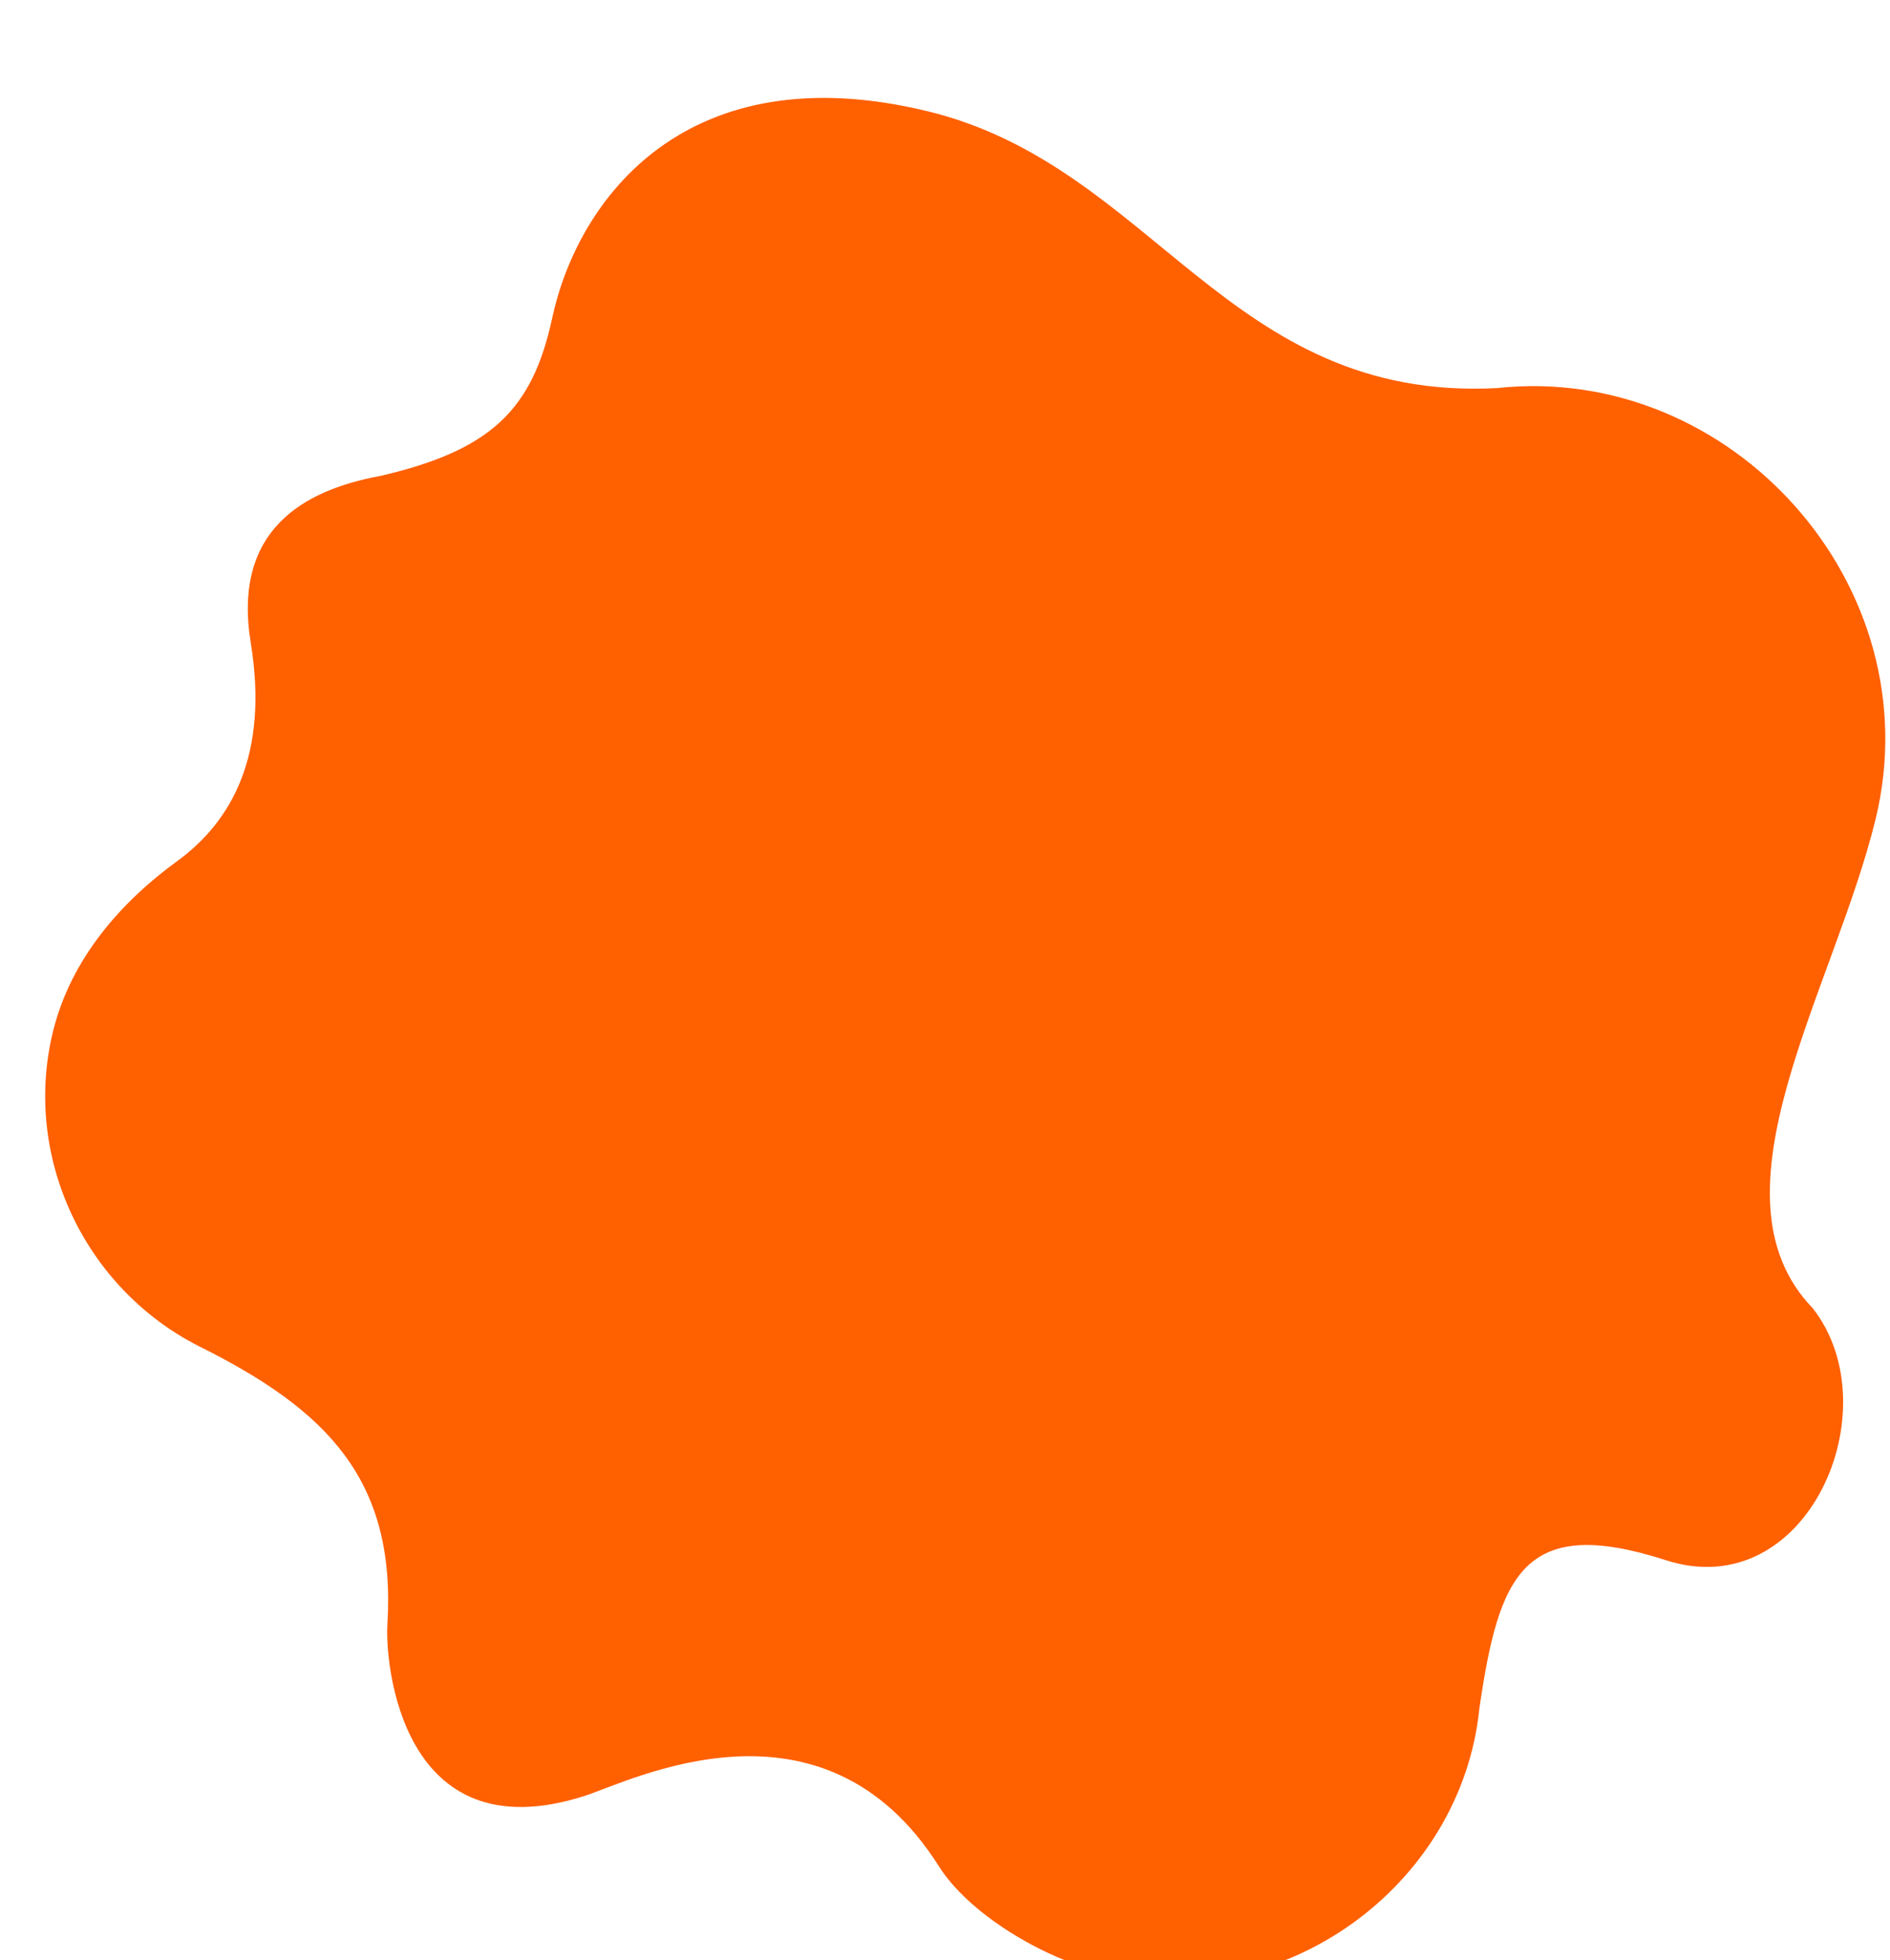 <svg width="2008" height="2082" viewBox="0 0 2008 2082" fill="none" xmlns="http://www.w3.org/2000/svg">
<g filter="url(#filter0_dddd_851_1265)">
<path d="M1551.26 313.231C1265.72 327.925 1187.39 77.804 946.825 19.246C690.634 -43.145 575.005 112.081 547.625 238.997C526.52 336.832 482.158 379.299 365.239 406.503C281.904 421.777 208.062 465.045 227.403 583.726C246.745 702.407 207.541 773.27 149.181 815.725C90.821 858.187 36.374 918.466 17.224 996.995C-15.212 1129.93 50.725 1269.16 172.25 1330.89C308.81 1398.79 382.152 1473.11 372.56 1627.26C370.163 1665.79 386.255 1870.76 581.504 1808.8C630.817 1793.16 834.814 1687.63 958.61 1883.48C989.433 1932.25 1065.76 1980.24 1135.51 1997.24C1322.55 2042.78 1513.78 1905.02 1532.77 1715.34C1553.37 1574.99 1578.92 1509.18 1730.78 1558.2C1881.05 1606.7 1970.96 1397.75 1886.89 1290.56C1770.2 1169.75 1909.44 952.475 1953.66 771.18C2014.1 523.371 1800.5 286.243 1551.26 313.231Z" fill="#FF6000"/>
</g>
<g filter="url(#filter1_dddd_851_1265)">
<path d="M1499.26 376.888C1240.01 390.231 1168.89 163.11 950.478 109.936C717.875 53.282 612.892 194.234 588.033 309.48C568.871 398.319 528.593 436.881 422.439 461.583C346.777 475.453 279.734 514.742 297.294 622.51C314.856 730.277 279.261 794.625 226.274 833.175C173.288 871.733 123.853 926.469 106.467 997.778C77.018 1118.48 136.884 1244.92 247.219 1300.97C371.206 1362.62 437.795 1430.11 429.086 1570.09C426.91 1605.07 441.52 1791.2 618.793 1734.93C663.565 1720.73 848.78 1624.9 961.178 1802.75C989.163 1847.03 1058.46 1890.61 1121.79 1906.05C1291.61 1947.4 1465.23 1822.31 1482.47 1650.07C1501.18 1522.62 1524.38 1462.86 1662.26 1507.38C1798.68 1551.42 1880.32 1361.68 1803.99 1264.35C1698.04 1154.64 1824.46 957.351 1864.61 792.726C1919.49 567.704 1725.55 352.381 1499.26 376.888Z" fill="#FF6000"/>
</g>
<g filter="url(#filter2_dddd_851_1265)">
<path d="M1444.95 443.313C1213.16 455.246 1149.58 252.124 954.293 204.569C746.327 153.902 652.463 279.96 630.237 383.027C613.104 462.479 577.093 496.966 482.182 519.058C414.534 531.462 354.592 566.6 370.292 662.98C385.993 759.36 354.169 816.908 306.794 851.385C259.42 885.868 215.221 934.82 199.676 998.594C173.346 1106.55 226.871 1219.62 325.52 1269.75C436.375 1324.89 495.911 1385.24 488.125 1510.43C486.179 1541.71 499.242 1708.17 657.739 1657.85C697.769 1645.15 863.367 1559.45 963.86 1718.51C988.881 1758.11 1050.84 1797.08 1107.46 1810.89C1259.3 1847.87 1414.53 1736 1429.94 1581.96C1446.66 1467.98 1467.41 1414.53 1590.68 1454.34C1712.66 1493.73 1785.65 1324.05 1717.4 1237C1622.68 1138.88 1735.71 962.439 1771.6 815.21C1820.67 613.966 1647.28 421.395 1444.95 443.313Z" fill="#FF6000"/>
</g>
<g filter="url(#filter3_dddd_851_1265)">
<path d="M1397 502.126C1189.45 512.811 1132.52 330.939 957.662 288.359C771.449 242.992 687.403 355.863 667.502 448.148C652.161 519.287 619.917 550.167 534.934 569.947C474.362 581.054 420.689 612.515 434.747 698.813C448.806 785.11 420.31 836.637 377.891 867.507C335.472 898.383 295.897 942.214 281.978 999.316C258.402 1095.97 306.328 1197.22 394.659 1242.1C493.918 1291.47 547.227 1345.52 540.255 1457.6C538.513 1485.62 550.209 1634.66 692.127 1589.61C727.97 1578.23 876.247 1501.5 966.228 1643.91C988.632 1679.37 1044.11 1714.27 1094.81 1726.63C1230.76 1759.75 1369.76 1659.58 1383.56 1521.65C1398.53 1419.6 1417.11 1371.74 1527.49 1407.39C1636.7 1442.66 1702.06 1290.72 1640.95 1212.78C1556.14 1124.93 1657.34 966.944 1689.48 835.117C1733.41 654.926 1578.16 482.502 1397 502.126Z" fill="#FF6000"/>
</g>
<g filter="url(#filter4_dddd_851_1265)">
<path d="M1343.27 567.859C1162.89 577.148 1113.41 419.026 961.437 382.006C799.598 342.563 726.553 440.695 709.257 520.929C695.924 582.779 667.9 609.626 594.041 626.823C541.397 636.48 494.75 663.833 506.968 738.861C519.187 813.889 494.421 858.688 457.554 885.527C420.688 912.371 386.292 950.478 374.195 1000.12C353.705 1084.16 395.358 1172.18 472.127 1211.21C558.394 1254.13 604.725 1301.12 598.666 1398.57C597.151 1422.92 607.317 1552.5 730.659 1513.33C761.81 1503.44 890.678 1436.73 968.881 1560.55C988.353 1591.38 1036.57 1621.72 1080.63 1632.47C1198.79 1661.25 1319.59 1574.16 1331.59 1454.25C1344.6 1365.52 1360.74 1323.92 1456.67 1354.91C1551.6 1385.57 1608.4 1253.48 1555.29 1185.71C1481.57 1109.33 1569.53 971.979 1597.47 857.366C1635.65 700.706 1500.71 550.797 1343.27 567.859Z" fill="#FF6000"/>
</g>
<g filter="url(#filter5_dddd_851_1265)">
<path d="M1298.2 623.213C1140.61 631.327 1097.38 493.204 964.603 460.867C823.206 426.413 759.388 512.133 744.277 582.219C732.628 636.246 708.144 659.697 643.615 674.719C597.621 683.154 556.866 707.048 567.541 772.586C578.216 838.125 556.578 877.257 524.369 900.701C492.159 924.15 462.108 957.438 451.539 1000.8C433.637 1074.21 470.029 1151.1 537.1 1185.19C612.471 1222.68 652.949 1263.73 647.655 1348.85C646.332 1370.13 655.214 1483.32 762.975 1449.1C790.192 1440.46 902.782 1382.19 971.107 1490.34C988.119 1517.27 1030.25 1543.77 1068.74 1553.17C1171.97 1578.31 1277.52 1502.24 1288 1397.49C1299.36 1319.99 1313.47 1283.64 1397.28 1310.71C1480.22 1337.5 1529.84 1222.11 1483.44 1162.92C1419.04 1096.2 1495.89 976.218 1520.29 876.103C1553.65 739.257 1435.76 608.309 1298.2 623.213Z" fill="#FF6000"/>
</g>
<g filter="url(#filter6_dddd_851_1265)">
<path d="M1253.14 678.566C1118.33 685.506 1081.35 567.383 967.769 539.728C846.815 510.263 792.224 583.57 779.297 643.508C769.333 689.712 748.389 709.768 693.188 722.615C653.844 729.829 618.982 750.263 628.113 806.311C637.245 862.36 618.736 895.826 591.183 915.876C563.63 935.929 537.924 964.397 528.883 1001.48C513.569 1064.26 544.699 1130.02 602.074 1159.17C666.547 1191.23 701.173 1226.34 696.645 1299.13C695.513 1317.33 703.111 1414.13 795.292 1384.87C818.574 1377.48 914.886 1327.64 973.332 1420.14C987.885 1443.17 1023.92 1465.83 1056.85 1473.87C1145.16 1495.37 1235.44 1430.31 1244.41 1340.73C1254.13 1274.45 1266.2 1243.37 1337.89 1266.52C1408.84 1289.43 1451.29 1190.75 1411.59 1140.12C1356.5 1083.07 1422.24 980.458 1443.12 894.839C1471.65 777.808 1370.81 665.821 1253.14 678.566Z" fill="#FF6000"/>
</g>
<g filter="url(#filter7_dddd_851_1265)">
<path d="M1195.94 748.451C1090.05 753.907 1061 661.033 971.787 639.29C876.78 616.123 833.899 673.761 823.746 720.886C815.919 757.214 799.468 772.983 756.109 783.084C725.205 788.755 697.821 804.821 704.993 848.889C712.166 892.957 697.628 919.27 675.985 935.034C654.343 950.801 634.151 973.183 627.05 1002.34C615.021 1051.7 639.474 1103.4 684.54 1126.32C735.183 1151.53 762.381 1179.13 758.824 1236.37C757.935 1250.67 763.903 1326.78 836.31 1303.78C854.597 1297.97 930.248 1258.78 976.157 1331.51C987.588 1349.62 1015.89 1367.44 1041.76 1373.75C1111.12 1390.66 1182.04 1339.51 1189.08 1269.07C1196.72 1216.96 1206.2 1192.52 1262.51 1210.72C1318.24 1228.74 1351.58 1151.15 1320.4 1111.35C1277.13 1066.49 1328.77 985.811 1345.16 918.493C1367.58 826.478 1288.37 738.429 1195.94 748.451Z" fill="#FF6000"/>
</g>
<g filter="url(#filter8_dddd_851_1265)">
<path d="M1152.61 801.729C1068.62 806.054 1045.59 732.43 974.831 715.193C899.481 696.828 865.472 742.52 857.419 779.878C851.212 808.676 838.164 821.176 803.776 829.183C779.266 833.68 757.548 846.416 763.236 881.35C768.925 916.284 757.394 937.143 740.23 949.639C723.065 962.138 707.051 979.881 701.419 1003C691.879 1042.12 711.272 1083.11 747.015 1101.28C787.179 1121.26 808.75 1143.14 805.929 1188.52C805.224 1199.86 809.957 1260.19 867.384 1241.95C881.887 1237.35 941.887 1206.29 978.297 1263.94C987.363 1278.29 1009.81 1292.42 1030.33 1297.42C1085.34 1310.83 1141.58 1270.28 1147.17 1214.44C1153.23 1173.13 1160.74 1153.76 1205.41 1168.19C1249.6 1182.47 1276.05 1120.96 1251.32 1089.41C1217 1053.85 1257.95 989.892 1270.96 936.527C1288.73 863.584 1225.91 793.785 1152.61 801.729Z" fill="#FF6000"/>
</g>
<g filter="url(#filter9_dddd_851_1265)">
<path d="M1113.9 849.625C1049.49 852.945 1031.82 796.446 977.55 783.218C919.76 769.125 893.677 804.188 887.501 832.857C882.74 854.957 872.733 864.549 846.359 870.694C827.56 874.145 810.904 883.918 815.266 910.727C819.629 937.535 810.786 953.542 797.621 963.132C784.457 972.724 772.175 986.34 767.855 1004.08C760.538 1034.11 775.412 1065.56 802.825 1079.5C833.63 1094.84 850.174 1111.63 848.01 1146.45C847.469 1155.15 851.099 1201.45 895.143 1187.46C906.267 1183.92 952.283 1160.08 980.209 1204.33C987.162 1215.34 1004.38 1226.18 1020.11 1230.02C1062.31 1240.31 1105.44 1209.19 1109.73 1166.34C1114.37 1134.64 1120.14 1119.77 1154.39 1130.85C1188.29 1141.8 1208.57 1094.6 1189.61 1070.39C1163.28 1043.1 1194.69 994.022 1204.67 953.07C1218.3 897.093 1170.12 843.529 1113.9 849.625Z" fill="#FF6000"/>
</g>
<defs>
<filter id="filter0_dddd_851_1265" x="0" y="0" width="2008" height="2082" filterUnits="userSpaceOnUse" color-interpolation-filters="sRGB">
<feFlood flood-opacity="0" result="BackgroundImageFix"/>
<feColorMatrix in="SourceAlpha" type="matrix" values="0 0 0 0 0 0 0 0 0 0 0 0 0 0 0 0 0 0 127 0" result="hardAlpha"/>
<feOffset dx="1" dy="3"/>
<feGaussianBlur stdDeviation="4"/>
<feColorMatrix type="matrix" values="0 0 0 0 0 0 0 0 0 0 0 0 0 0 0 0 0 0 0.1 0"/>
<feBlend mode="normal" in2="BackgroundImageFix" result="effect1_dropShadow_851_1265"/>
<feColorMatrix in="SourceAlpha" type="matrix" values="0 0 0 0 0 0 0 0 0 0 0 0 0 0 0 0 0 0 127 0" result="hardAlpha"/>
<feOffset dx="5" dy="13"/>
<feGaussianBlur stdDeviation="7"/>
<feColorMatrix type="matrix" values="0 0 0 0 0 0 0 0 0 0 0 0 0 0 0 0 0 0 0.09 0"/>
<feBlend mode="normal" in2="effect1_dropShadow_851_1265" result="effect2_dropShadow_851_1265"/>
<feColorMatrix in="SourceAlpha" type="matrix" values="0 0 0 0 0 0 0 0 0 0 0 0 0 0 0 0 0 0 127 0" result="hardAlpha"/>
<feOffset dx="12" dy="30"/>
<feGaussianBlur stdDeviation="9.5"/>
<feColorMatrix type="matrix" values="0 0 0 0 0 0 0 0 0 0 0 0 0 0 0 0 0 0 0.05 0"/>
<feBlend mode="normal" in2="effect2_dropShadow_851_1265" result="effect3_dropShadow_851_1265"/>
<feColorMatrix in="SourceAlpha" type="matrix" values="0 0 0 0 0 0 0 0 0 0 0 0 0 0 0 0 0 0 127 0" result="hardAlpha"/>
<feOffset dx="21" dy="53"/>
<feGaussianBlur stdDeviation="11.5"/>
<feColorMatrix type="matrix" values="0 0 0 0 0 0 0 0 0 0 0 0 0 0 0 0 0 0 0.01 0"/>
<feBlend mode="normal" in2="effect3_dropShadow_851_1265" result="effect4_dropShadow_851_1265"/>
<feBlend mode="normal" in="SourceGraphic" in2="effect4_dropShadow_851_1265" result="shape"/>
</filter>
<filter id="filter1_dddd_851_1265" x="90" y="92" width="1828" height="1898" filterUnits="userSpaceOnUse" color-interpolation-filters="sRGB">
<feFlood flood-opacity="0" result="BackgroundImageFix"/>
<feColorMatrix in="SourceAlpha" type="matrix" values="0 0 0 0 0 0 0 0 0 0 0 0 0 0 0 0 0 0 127 0" result="hardAlpha"/>
<feOffset dx="1" dy="3"/>
<feGaussianBlur stdDeviation="4"/>
<feColorMatrix type="matrix" values="0 0 0 0 0 0 0 0 0 0 0 0 0 0 0 0 0 0 0.1 0"/>
<feBlend mode="normal" in2="BackgroundImageFix" result="effect1_dropShadow_851_1265"/>
<feColorMatrix in="SourceAlpha" type="matrix" values="0 0 0 0 0 0 0 0 0 0 0 0 0 0 0 0 0 0 127 0" result="hardAlpha"/>
<feOffset dx="5" dy="13"/>
<feGaussianBlur stdDeviation="7"/>
<feColorMatrix type="matrix" values="0 0 0 0 0 0 0 0 0 0 0 0 0 0 0 0 0 0 0.09 0"/>
<feBlend mode="normal" in2="effect1_dropShadow_851_1265" result="effect2_dropShadow_851_1265"/>
<feColorMatrix in="SourceAlpha" type="matrix" values="0 0 0 0 0 0 0 0 0 0 0 0 0 0 0 0 0 0 127 0" result="hardAlpha"/>
<feOffset dx="12" dy="30"/>
<feGaussianBlur stdDeviation="9.5"/>
<feColorMatrix type="matrix" values="0 0 0 0 0 0 0 0 0 0 0 0 0 0 0 0 0 0 0.05 0"/>
<feBlend mode="normal" in2="effect2_dropShadow_851_1265" result="effect3_dropShadow_851_1265"/>
<feColorMatrix in="SourceAlpha" type="matrix" values="0 0 0 0 0 0 0 0 0 0 0 0 0 0 0 0 0 0 127 0" result="hardAlpha"/>
<feOffset dx="21" dy="53"/>
<feGaussianBlur stdDeviation="11.5"/>
<feColorMatrix type="matrix" values="0 0 0 0 0 0 0 0 0 0 0 0 0 0 0 0 0 0 0.01 0"/>
<feBlend mode="normal" in2="effect3_dropShadow_851_1265" result="effect4_dropShadow_851_1265"/>
<feBlend mode="normal" in="SourceGraphic" in2="effect4_dropShadow_851_1265" result="shape"/>
</filter>
<filter id="filter2_dddd_851_1265" x="184" y="188" width="1640" height="1706" filterUnits="userSpaceOnUse" color-interpolation-filters="sRGB">
<feFlood flood-opacity="0" result="BackgroundImageFix"/>
<feColorMatrix in="SourceAlpha" type="matrix" values="0 0 0 0 0 0 0 0 0 0 0 0 0 0 0 0 0 0 127 0" result="hardAlpha"/>
<feOffset dx="1" dy="3"/>
<feGaussianBlur stdDeviation="4"/>
<feColorMatrix type="matrix" values="0 0 0 0 0 0 0 0 0 0 0 0 0 0 0 0 0 0 0.1 0"/>
<feBlend mode="normal" in2="BackgroundImageFix" result="effect1_dropShadow_851_1265"/>
<feColorMatrix in="SourceAlpha" type="matrix" values="0 0 0 0 0 0 0 0 0 0 0 0 0 0 0 0 0 0 127 0" result="hardAlpha"/>
<feOffset dx="5" dy="13"/>
<feGaussianBlur stdDeviation="7"/>
<feColorMatrix type="matrix" values="0 0 0 0 0 0 0 0 0 0 0 0 0 0 0 0 0 0 0.09 0"/>
<feBlend mode="normal" in2="effect1_dropShadow_851_1265" result="effect2_dropShadow_851_1265"/>
<feColorMatrix in="SourceAlpha" type="matrix" values="0 0 0 0 0 0 0 0 0 0 0 0 0 0 0 0 0 0 127 0" result="hardAlpha"/>
<feOffset dx="12" dy="30"/>
<feGaussianBlur stdDeviation="9.5"/>
<feColorMatrix type="matrix" values="0 0 0 0 0 0 0 0 0 0 0 0 0 0 0 0 0 0 0.05 0"/>
<feBlend mode="normal" in2="effect2_dropShadow_851_1265" result="effect3_dropShadow_851_1265"/>
<feColorMatrix in="SourceAlpha" type="matrix" values="0 0 0 0 0 0 0 0 0 0 0 0 0 0 0 0 0 0 127 0" result="hardAlpha"/>
<feOffset dx="21" dy="53"/>
<feGaussianBlur stdDeviation="11.5"/>
<feColorMatrix type="matrix" values="0 0 0 0 0 0 0 0 0 0 0 0 0 0 0 0 0 0 0.01 0"/>
<feBlend mode="normal" in2="effect3_dropShadow_851_1265" result="effect4_dropShadow_851_1265"/>
<feBlend mode="normal" in="SourceGraphic" in2="effect4_dropShadow_851_1265" result="shape"/>
</filter>
<filter id="filter3_dddd_851_1265" x="267" y="273" width="1474" height="1536" filterUnits="userSpaceOnUse" color-interpolation-filters="sRGB">
<feFlood flood-opacity="0" result="BackgroundImageFix"/>
<feColorMatrix in="SourceAlpha" type="matrix" values="0 0 0 0 0 0 0 0 0 0 0 0 0 0 0 0 0 0 127 0" result="hardAlpha"/>
<feOffset dx="1" dy="3"/>
<feGaussianBlur stdDeviation="4"/>
<feColorMatrix type="matrix" values="0 0 0 0 0 0 0 0 0 0 0 0 0 0 0 0 0 0 0.1 0"/>
<feBlend mode="normal" in2="BackgroundImageFix" result="effect1_dropShadow_851_1265"/>
<feColorMatrix in="SourceAlpha" type="matrix" values="0 0 0 0 0 0 0 0 0 0 0 0 0 0 0 0 0 0 127 0" result="hardAlpha"/>
<feOffset dx="5" dy="13"/>
<feGaussianBlur stdDeviation="7"/>
<feColorMatrix type="matrix" values="0 0 0 0 0 0 0 0 0 0 0 0 0 0 0 0 0 0 0.09 0"/>
<feBlend mode="normal" in2="effect1_dropShadow_851_1265" result="effect2_dropShadow_851_1265"/>
<feColorMatrix in="SourceAlpha" type="matrix" values="0 0 0 0 0 0 0 0 0 0 0 0 0 0 0 0 0 0 127 0" result="hardAlpha"/>
<feOffset dx="12" dy="30"/>
<feGaussianBlur stdDeviation="9.5"/>
<feColorMatrix type="matrix" values="0 0 0 0 0 0 0 0 0 0 0 0 0 0 0 0 0 0 0.05 0"/>
<feBlend mode="normal" in2="effect2_dropShadow_851_1265" result="effect3_dropShadow_851_1265"/>
<feColorMatrix in="SourceAlpha" type="matrix" values="0 0 0 0 0 0 0 0 0 0 0 0 0 0 0 0 0 0 127 0" result="hardAlpha"/>
<feOffset dx="21" dy="53"/>
<feGaussianBlur stdDeviation="11.5"/>
<feColorMatrix type="matrix" values="0 0 0 0 0 0 0 0 0 0 0 0 0 0 0 0 0 0 0.01 0"/>
<feBlend mode="normal" in2="effect3_dropShadow_851_1265" result="effect4_dropShadow_851_1265"/>
<feBlend mode="normal" in="SourceGraphic" in2="effect4_dropShadow_851_1265" result="shape"/>
</filter>
<filter id="filter4_dddd_851_1265" x="360" y="368" width="1288" height="1346" filterUnits="userSpaceOnUse" color-interpolation-filters="sRGB">
<feFlood flood-opacity="0" result="BackgroundImageFix"/>
<feColorMatrix in="SourceAlpha" type="matrix" values="0 0 0 0 0 0 0 0 0 0 0 0 0 0 0 0 0 0 127 0" result="hardAlpha"/>
<feOffset dx="1" dy="3"/>
<feGaussianBlur stdDeviation="4"/>
<feColorMatrix type="matrix" values="0 0 0 0 0 0 0 0 0 0 0 0 0 0 0 0 0 0 0.1 0"/>
<feBlend mode="normal" in2="BackgroundImageFix" result="effect1_dropShadow_851_1265"/>
<feColorMatrix in="SourceAlpha" type="matrix" values="0 0 0 0 0 0 0 0 0 0 0 0 0 0 0 0 0 0 127 0" result="hardAlpha"/>
<feOffset dx="5" dy="13"/>
<feGaussianBlur stdDeviation="7"/>
<feColorMatrix type="matrix" values="0 0 0 0 0 0 0 0 0 0 0 0 0 0 0 0 0 0 0.09 0"/>
<feBlend mode="normal" in2="effect1_dropShadow_851_1265" result="effect2_dropShadow_851_1265"/>
<feColorMatrix in="SourceAlpha" type="matrix" values="0 0 0 0 0 0 0 0 0 0 0 0 0 0 0 0 0 0 127 0" result="hardAlpha"/>
<feOffset dx="12" dy="30"/>
<feGaussianBlur stdDeviation="9.5"/>
<feColorMatrix type="matrix" values="0 0 0 0 0 0 0 0 0 0 0 0 0 0 0 0 0 0 0.05 0"/>
<feBlend mode="normal" in2="effect2_dropShadow_851_1265" result="effect3_dropShadow_851_1265"/>
<feColorMatrix in="SourceAlpha" type="matrix" values="0 0 0 0 0 0 0 0 0 0 0 0 0 0 0 0 0 0 127 0" result="hardAlpha"/>
<feOffset dx="21" dy="53"/>
<feGaussianBlur stdDeviation="11.5"/>
<feColorMatrix type="matrix" values="0 0 0 0 0 0 0 0 0 0 0 0 0 0 0 0 0 0 0.01 0"/>
<feBlend mode="normal" in2="effect3_dropShadow_851_1265" result="effect4_dropShadow_851_1265"/>
<feBlend mode="normal" in="SourceGraphic" in2="effect4_dropShadow_851_1265" result="shape"/>
</filter>
<filter id="filter5_dddd_851_1265" x="438" y="448" width="1132" height="1186" filterUnits="userSpaceOnUse" color-interpolation-filters="sRGB">
<feFlood flood-opacity="0" result="BackgroundImageFix"/>
<feColorMatrix in="SourceAlpha" type="matrix" values="0 0 0 0 0 0 0 0 0 0 0 0 0 0 0 0 0 0 127 0" result="hardAlpha"/>
<feOffset dx="1" dy="3"/>
<feGaussianBlur stdDeviation="4"/>
<feColorMatrix type="matrix" values="0 0 0 0 0 0 0 0 0 0 0 0 0 0 0 0 0 0 0.1 0"/>
<feBlend mode="normal" in2="BackgroundImageFix" result="effect1_dropShadow_851_1265"/>
<feColorMatrix in="SourceAlpha" type="matrix" values="0 0 0 0 0 0 0 0 0 0 0 0 0 0 0 0 0 0 127 0" result="hardAlpha"/>
<feOffset dx="5" dy="13"/>
<feGaussianBlur stdDeviation="7"/>
<feColorMatrix type="matrix" values="0 0 0 0 0 0 0 0 0 0 0 0 0 0 0 0 0 0 0.09 0"/>
<feBlend mode="normal" in2="effect1_dropShadow_851_1265" result="effect2_dropShadow_851_1265"/>
<feColorMatrix in="SourceAlpha" type="matrix" values="0 0 0 0 0 0 0 0 0 0 0 0 0 0 0 0 0 0 127 0" result="hardAlpha"/>
<feOffset dx="12" dy="30"/>
<feGaussianBlur stdDeviation="9.5"/>
<feColorMatrix type="matrix" values="0 0 0 0 0 0 0 0 0 0 0 0 0 0 0 0 0 0 0.05 0"/>
<feBlend mode="normal" in2="effect2_dropShadow_851_1265" result="effect3_dropShadow_851_1265"/>
<feColorMatrix in="SourceAlpha" type="matrix" values="0 0 0 0 0 0 0 0 0 0 0 0 0 0 0 0 0 0 127 0" result="hardAlpha"/>
<feOffset dx="21" dy="53"/>
<feGaussianBlur stdDeviation="11.5"/>
<feColorMatrix type="matrix" values="0 0 0 0 0 0 0 0 0 0 0 0 0 0 0 0 0 0 0.01 0"/>
<feBlend mode="normal" in2="effect3_dropShadow_851_1265" result="effect4_dropShadow_851_1265"/>
<feBlend mode="normal" in="SourceGraphic" in2="effect4_dropShadow_851_1265" result="shape"/>
</filter>
<filter id="filter6_dddd_851_1265" x="516" y="528" width="976" height="1026" filterUnits="userSpaceOnUse" color-interpolation-filters="sRGB">
<feFlood flood-opacity="0" result="BackgroundImageFix"/>
<feColorMatrix in="SourceAlpha" type="matrix" values="0 0 0 0 0 0 0 0 0 0 0 0 0 0 0 0 0 0 127 0" result="hardAlpha"/>
<feOffset dx="1" dy="3"/>
<feGaussianBlur stdDeviation="4"/>
<feColorMatrix type="matrix" values="0 0 0 0 0 0 0 0 0 0 0 0 0 0 0 0 0 0 0.1 0"/>
<feBlend mode="normal" in2="BackgroundImageFix" result="effect1_dropShadow_851_1265"/>
<feColorMatrix in="SourceAlpha" type="matrix" values="0 0 0 0 0 0 0 0 0 0 0 0 0 0 0 0 0 0 127 0" result="hardAlpha"/>
<feOffset dx="5" dy="13"/>
<feGaussianBlur stdDeviation="7"/>
<feColorMatrix type="matrix" values="0 0 0 0 0 0 0 0 0 0 0 0 0 0 0 0 0 0 0.09 0"/>
<feBlend mode="normal" in2="effect1_dropShadow_851_1265" result="effect2_dropShadow_851_1265"/>
<feColorMatrix in="SourceAlpha" type="matrix" values="0 0 0 0 0 0 0 0 0 0 0 0 0 0 0 0 0 0 127 0" result="hardAlpha"/>
<feOffset dx="12" dy="30"/>
<feGaussianBlur stdDeviation="9.5"/>
<feColorMatrix type="matrix" values="0 0 0 0 0 0 0 0 0 0 0 0 0 0 0 0 0 0 0.05 0"/>
<feBlend mode="normal" in2="effect2_dropShadow_851_1265" result="effect3_dropShadow_851_1265"/>
<feColorMatrix in="SourceAlpha" type="matrix" values="0 0 0 0 0 0 0 0 0 0 0 0 0 0 0 0 0 0 127 0" result="hardAlpha"/>
<feOffset dx="21" dy="53"/>
<feGaussianBlur stdDeviation="11.5"/>
<feColorMatrix type="matrix" values="0 0 0 0 0 0 0 0 0 0 0 0 0 0 0 0 0 0 0.01 0"/>
<feBlend mode="normal" in2="effect3_dropShadow_851_1265" result="effect4_dropShadow_851_1265"/>
<feBlend mode="normal" in="SourceGraphic" in2="effect4_dropShadow_851_1265" result="shape"/>
</filter>
<filter id="filter7_dddd_851_1265" x="615" y="629" width="778" height="824" filterUnits="userSpaceOnUse" color-interpolation-filters="sRGB">
<feFlood flood-opacity="0" result="BackgroundImageFix"/>
<feColorMatrix in="SourceAlpha" type="matrix" values="0 0 0 0 0 0 0 0 0 0 0 0 0 0 0 0 0 0 127 0" result="hardAlpha"/>
<feOffset dx="1" dy="3"/>
<feGaussianBlur stdDeviation="4"/>
<feColorMatrix type="matrix" values="0 0 0 0 0 0 0 0 0 0 0 0 0 0 0 0 0 0 0.1 0"/>
<feBlend mode="normal" in2="BackgroundImageFix" result="effect1_dropShadow_851_1265"/>
<feColorMatrix in="SourceAlpha" type="matrix" values="0 0 0 0 0 0 0 0 0 0 0 0 0 0 0 0 0 0 127 0" result="hardAlpha"/>
<feOffset dx="5" dy="13"/>
<feGaussianBlur stdDeviation="7"/>
<feColorMatrix type="matrix" values="0 0 0 0 0 0 0 0 0 0 0 0 0 0 0 0 0 0 0.09 0"/>
<feBlend mode="normal" in2="effect1_dropShadow_851_1265" result="effect2_dropShadow_851_1265"/>
<feColorMatrix in="SourceAlpha" type="matrix" values="0 0 0 0 0 0 0 0 0 0 0 0 0 0 0 0 0 0 127 0" result="hardAlpha"/>
<feOffset dx="12" dy="30"/>
<feGaussianBlur stdDeviation="9.5"/>
<feColorMatrix type="matrix" values="0 0 0 0 0 0 0 0 0 0 0 0 0 0 0 0 0 0 0.05 0"/>
<feBlend mode="normal" in2="effect2_dropShadow_851_1265" result="effect3_dropShadow_851_1265"/>
<feColorMatrix in="SourceAlpha" type="matrix" values="0 0 0 0 0 0 0 0 0 0 0 0 0 0 0 0 0 0 127 0" result="hardAlpha"/>
<feOffset dx="21" dy="53"/>
<feGaussianBlur stdDeviation="11.5"/>
<feColorMatrix type="matrix" values="0 0 0 0 0 0 0 0 0 0 0 0 0 0 0 0 0 0 0.01 0"/>
<feBlend mode="normal" in2="effect3_dropShadow_851_1265" result="effect4_dropShadow_851_1265"/>
<feBlend mode="normal" in="SourceGraphic" in2="effect4_dropShadow_851_1265" result="shape"/>
</filter>
<filter id="filter8_dddd_851_1265" x="690" y="706" width="628" height="670" filterUnits="userSpaceOnUse" color-interpolation-filters="sRGB">
<feFlood flood-opacity="0" result="BackgroundImageFix"/>
<feColorMatrix in="SourceAlpha" type="matrix" values="0 0 0 0 0 0 0 0 0 0 0 0 0 0 0 0 0 0 127 0" result="hardAlpha"/>
<feOffset dx="1" dy="3"/>
<feGaussianBlur stdDeviation="4"/>
<feColorMatrix type="matrix" values="0 0 0 0 0 0 0 0 0 0 0 0 0 0 0 0 0 0 0.1 0"/>
<feBlend mode="normal" in2="BackgroundImageFix" result="effect1_dropShadow_851_1265"/>
<feColorMatrix in="SourceAlpha" type="matrix" values="0 0 0 0 0 0 0 0 0 0 0 0 0 0 0 0 0 0 127 0" result="hardAlpha"/>
<feOffset dx="5" dy="13"/>
<feGaussianBlur stdDeviation="7"/>
<feColorMatrix type="matrix" values="0 0 0 0 0 0 0 0 0 0 0 0 0 0 0 0 0 0 0.09 0"/>
<feBlend mode="normal" in2="effect1_dropShadow_851_1265" result="effect2_dropShadow_851_1265"/>
<feColorMatrix in="SourceAlpha" type="matrix" values="0 0 0 0 0 0 0 0 0 0 0 0 0 0 0 0 0 0 127 0" result="hardAlpha"/>
<feOffset dx="12" dy="30"/>
<feGaussianBlur stdDeviation="9.5"/>
<feColorMatrix type="matrix" values="0 0 0 0 0 0 0 0 0 0 0 0 0 0 0 0 0 0 0.05 0"/>
<feBlend mode="normal" in2="effect2_dropShadow_851_1265" result="effect3_dropShadow_851_1265"/>
<feColorMatrix in="SourceAlpha" type="matrix" values="0 0 0 0 0 0 0 0 0 0 0 0 0 0 0 0 0 0 127 0" result="hardAlpha"/>
<feOffset dx="21" dy="53"/>
<feGaussianBlur stdDeviation="11.5"/>
<feColorMatrix type="matrix" values="0 0 0 0 0 0 0 0 0 0 0 0 0 0 0 0 0 0 0.01 0"/>
<feBlend mode="normal" in2="effect3_dropShadow_851_1265" result="effect4_dropShadow_851_1265"/>
<feBlend mode="normal" in="SourceGraphic" in2="effect4_dropShadow_851_1265" result="shape"/>
</filter>
<filter id="filter9_dddd_851_1265" x="757" y="775" width="494" height="533" filterUnits="userSpaceOnUse" color-interpolation-filters="sRGB">
<feFlood flood-opacity="0" result="BackgroundImageFix"/>
<feColorMatrix in="SourceAlpha" type="matrix" values="0 0 0 0 0 0 0 0 0 0 0 0 0 0 0 0 0 0 127 0" result="hardAlpha"/>
<feOffset dx="1" dy="3"/>
<feGaussianBlur stdDeviation="4"/>
<feColorMatrix type="matrix" values="0 0 0 0 0 0 0 0 0 0 0 0 0 0 0 0 0 0 0.1 0"/>
<feBlend mode="normal" in2="BackgroundImageFix" result="effect1_dropShadow_851_1265"/>
<feColorMatrix in="SourceAlpha" type="matrix" values="0 0 0 0 0 0 0 0 0 0 0 0 0 0 0 0 0 0 127 0" result="hardAlpha"/>
<feOffset dx="5" dy="13"/>
<feGaussianBlur stdDeviation="7"/>
<feColorMatrix type="matrix" values="0 0 0 0 0 0 0 0 0 0 0 0 0 0 0 0 0 0 0.09 0"/>
<feBlend mode="normal" in2="effect1_dropShadow_851_1265" result="effect2_dropShadow_851_1265"/>
<feColorMatrix in="SourceAlpha" type="matrix" values="0 0 0 0 0 0 0 0 0 0 0 0 0 0 0 0 0 0 127 0" result="hardAlpha"/>
<feOffset dx="12" dy="30"/>
<feGaussianBlur stdDeviation="9.5"/>
<feColorMatrix type="matrix" values="0 0 0 0 0 0 0 0 0 0 0 0 0 0 0 0 0 0 0.05 0"/>
<feBlend mode="normal" in2="effect2_dropShadow_851_1265" result="effect3_dropShadow_851_1265"/>
<feColorMatrix in="SourceAlpha" type="matrix" values="0 0 0 0 0 0 0 0 0 0 0 0 0 0 0 0 0 0 127 0" result="hardAlpha"/>
<feOffset dx="21" dy="53"/>
<feGaussianBlur stdDeviation="11.5"/>
<feColorMatrix type="matrix" values="0 0 0 0 0 0 0 0 0 0 0 0 0 0 0 0 0 0 0.01 0"/>
<feBlend mode="normal" in2="effect3_dropShadow_851_1265" result="effect4_dropShadow_851_1265"/>
<feBlend mode="normal" in="SourceGraphic" in2="effect4_dropShadow_851_1265" result="shape"/>
</filter>
</defs>
</svg>
